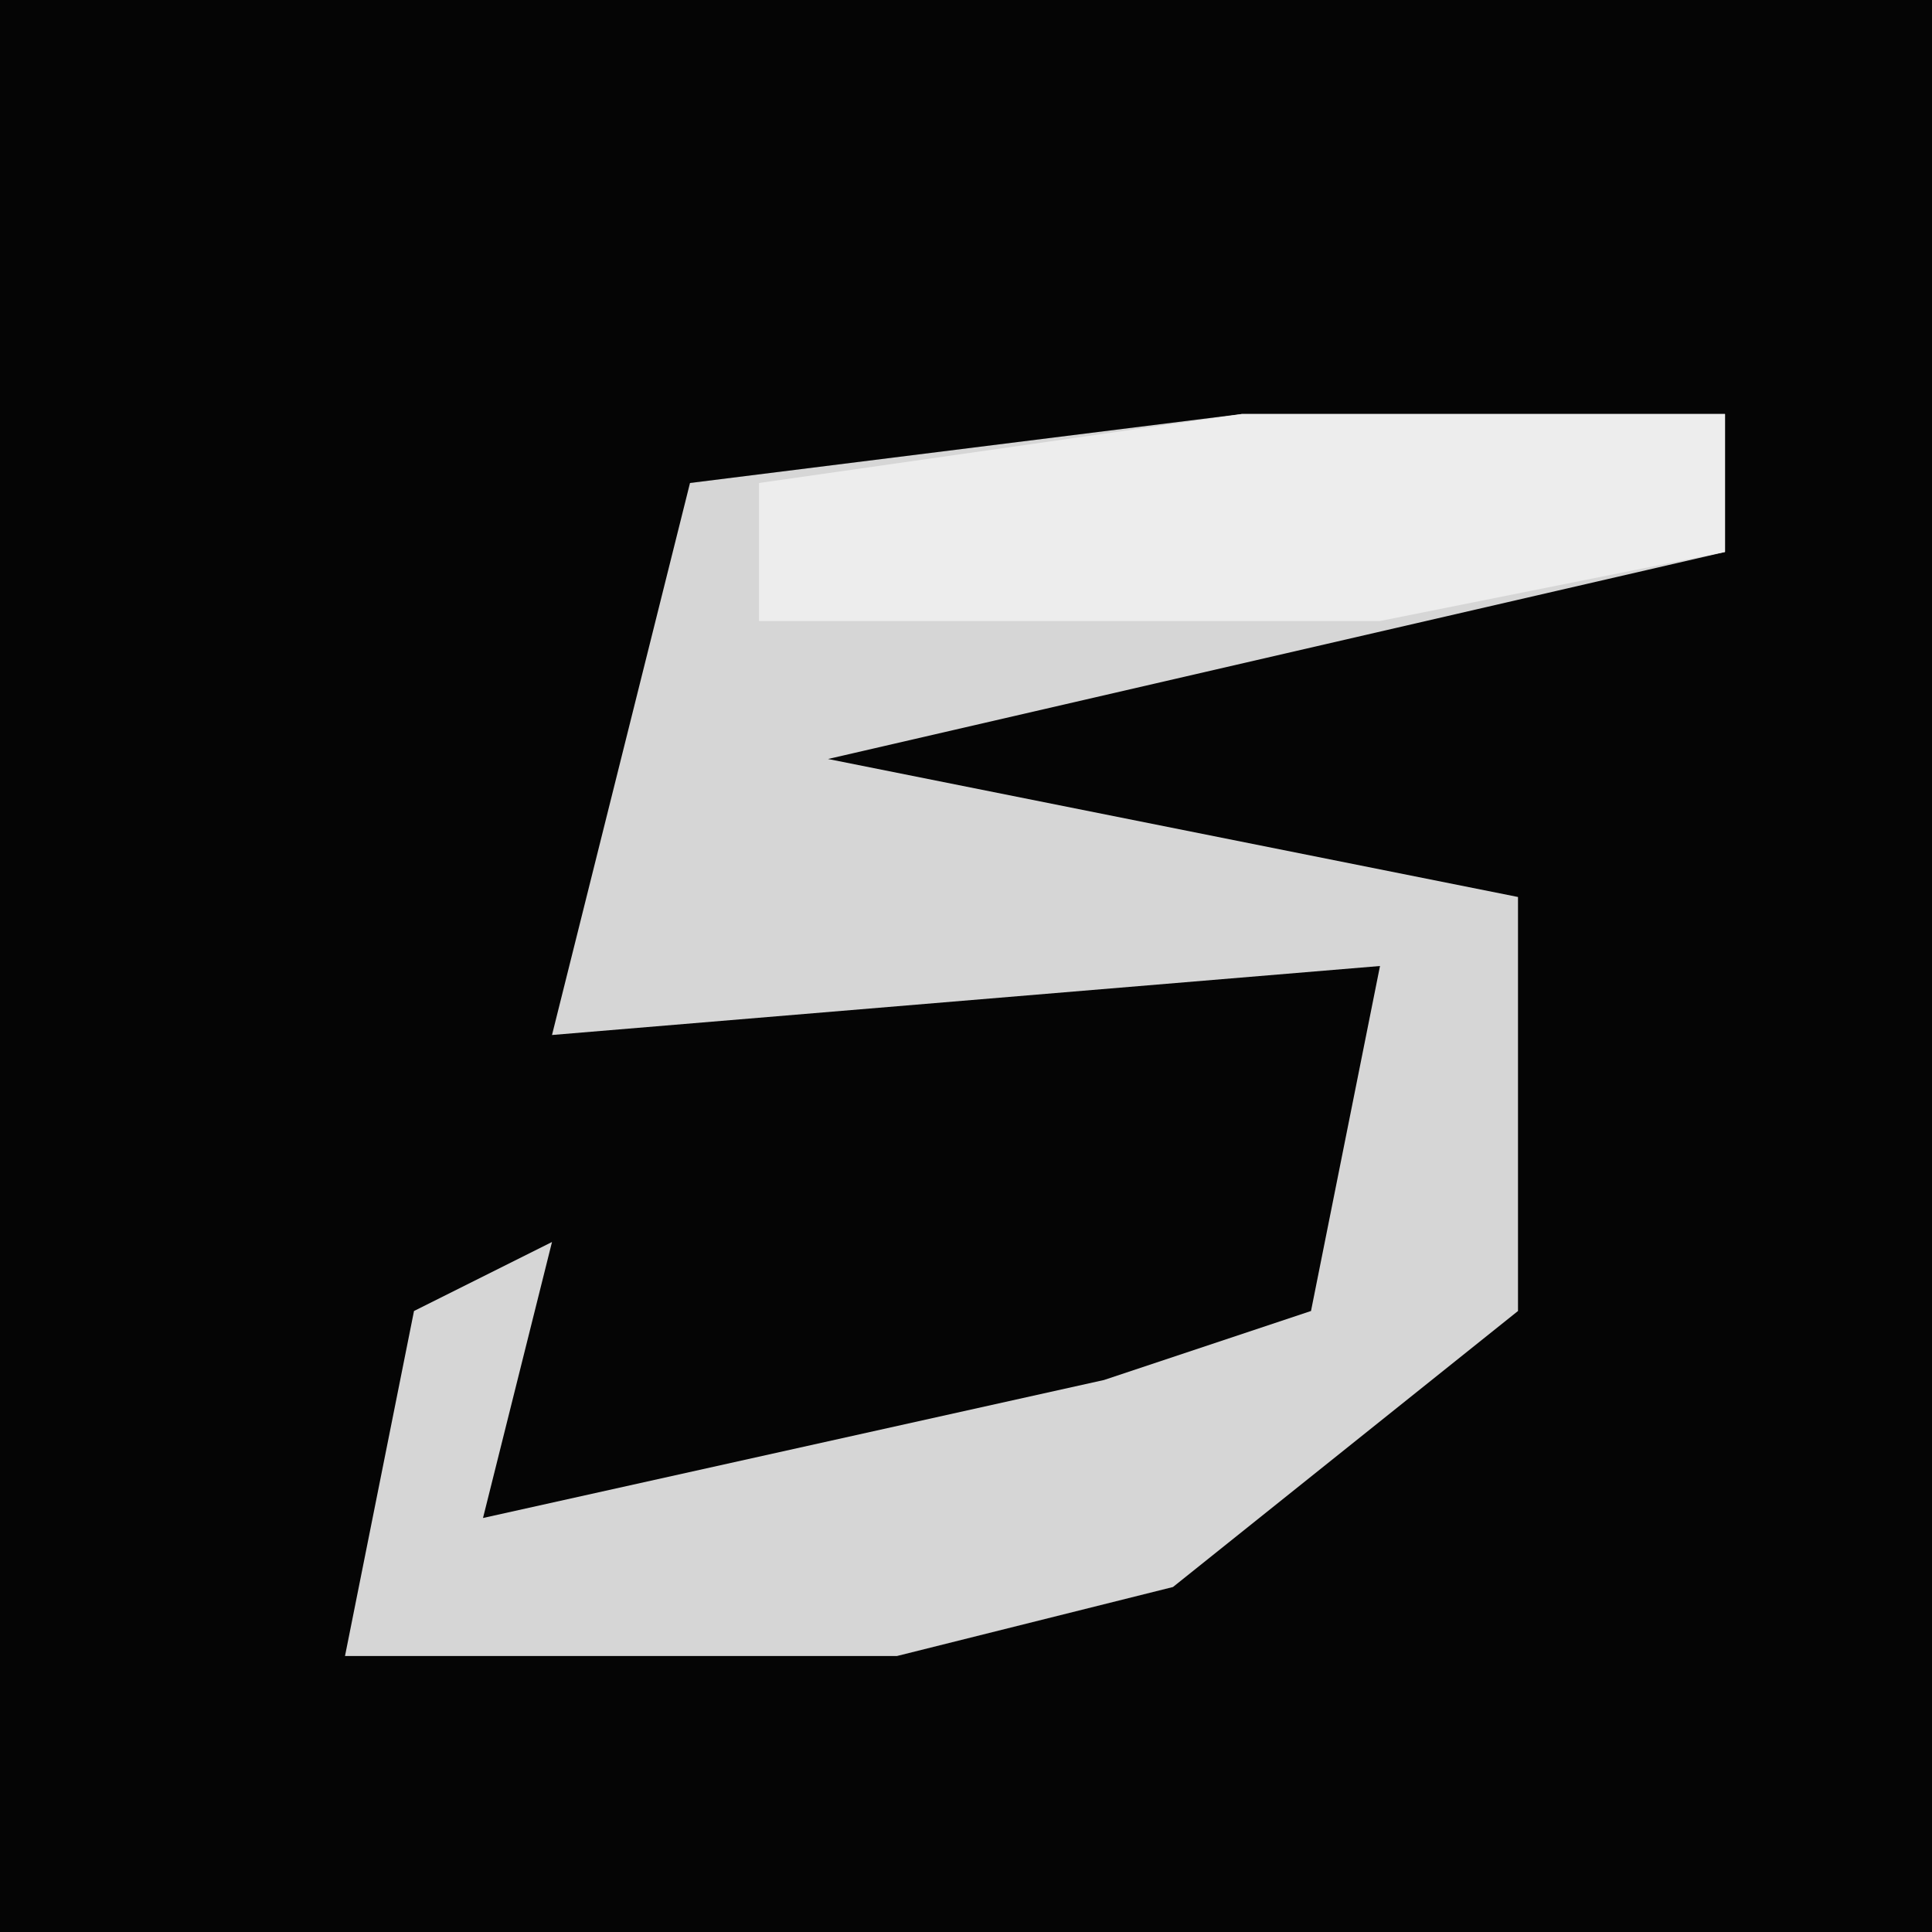 <?xml version="1.0" encoding="UTF-8"?>
<svg version="1.1" xmlns="http://www.w3.org/2000/svg" width="28" height="28">
<path d="M0,0 L28,0 L28,28 L0,28 Z " fill="#050505" transform="translate(0,0)"/>
<path d="M0,0 L7,0 L7,2 L-6,5 L4,7 L4,13 L-1,17 L-5,18 L-13,18 L-12,13 L-10,12 L-11,16 L-2,14 L1,13 L2,8 L-10,9 L-8,1 Z " fill="#D6D6D6" transform="translate(18,6)"/>
<path d="M0,0 L7,0 L7,2 L2,3 L-7,3 L-7,1 Z " fill="#EDEDED" transform="translate(18,6)"/>
</svg>
